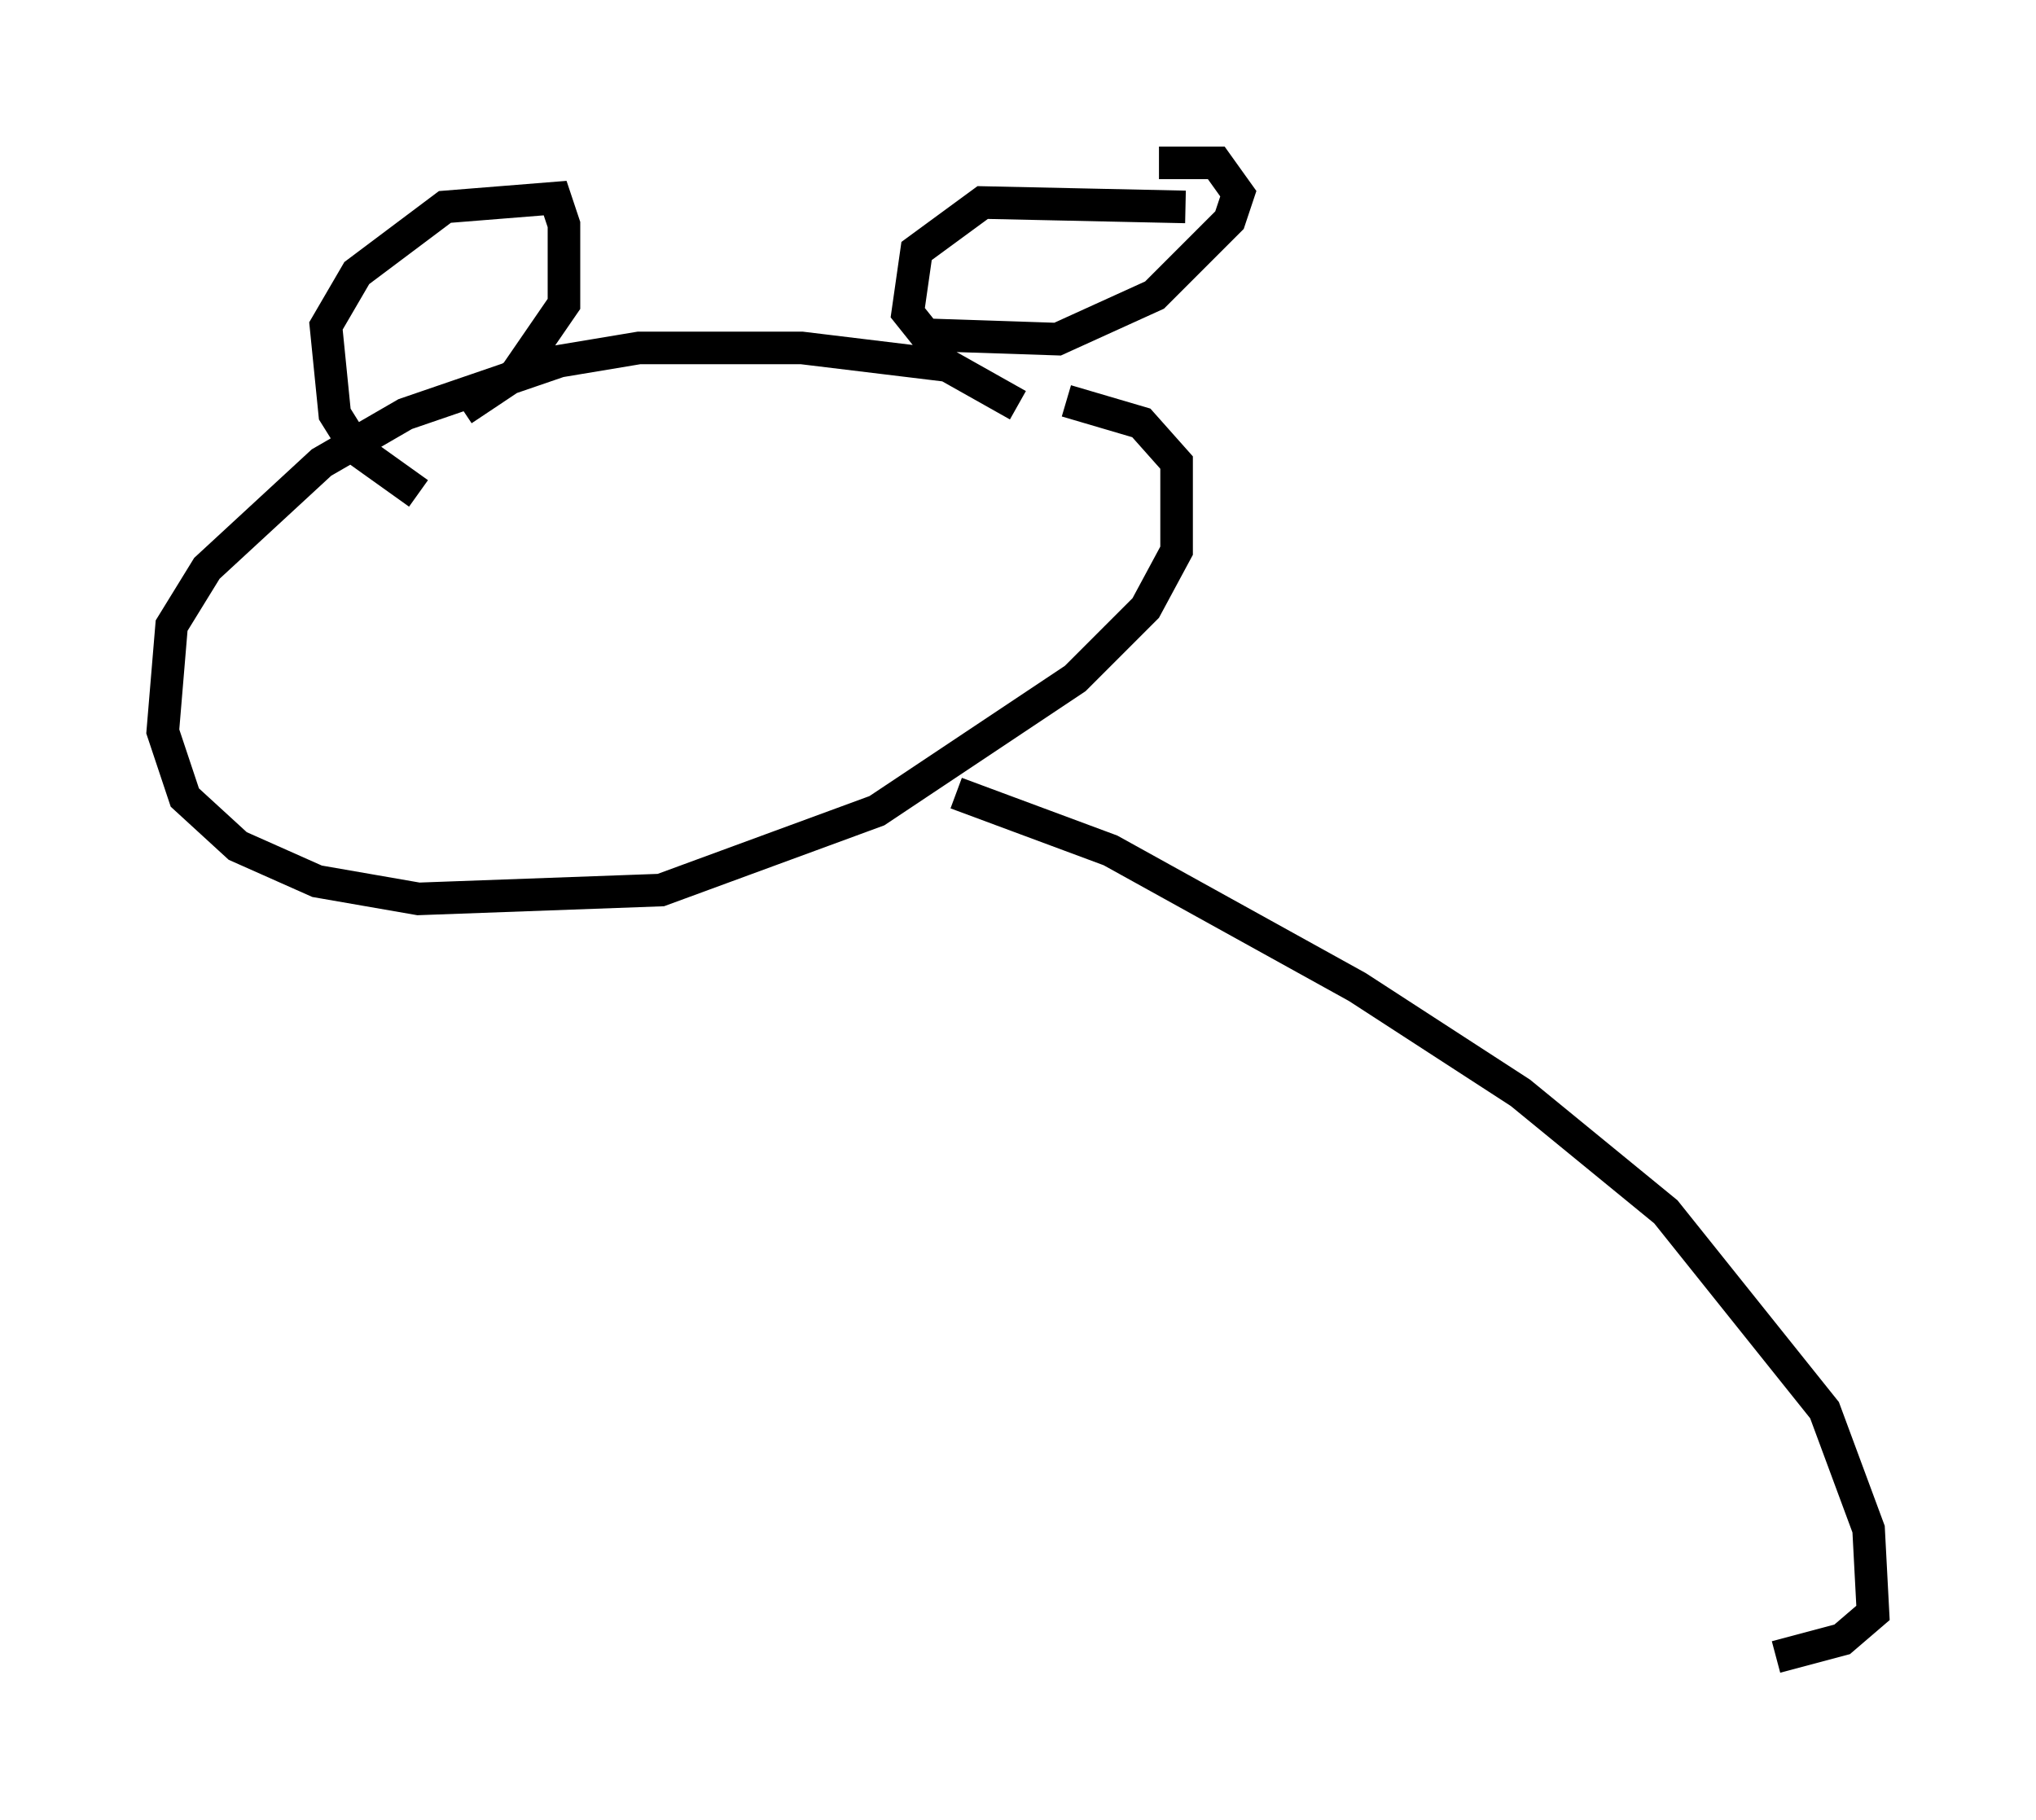 <?xml version="1.0" encoding="utf-8" ?>
<svg baseProfile="full" height="55.872" version="1.1" width="62.503" xmlns="http://www.w3.org/2000/svg" xmlns:ev="http://www.w3.org/2001/xml-events" xmlns:xlink="http://www.w3.org/1999/xlink"><defs /><rect fill="white" height="55.872" width="62.503" x="0" y="0" /><path d="M14.878, 15.555 m-2.03, -0.406 l-1.894, -1.353 -0.677, -1.083 l-0.271, -2.706 0.947, -1.624 l2.706, -2.03 3.383, -0.271 l0.271, 0.812 0.0, 2.436 l-1.488, 2.165 -1.624, 1.083 m22.192, -6.225 l-6.225, -0.135 -2.03, 1.488 l-0.271, 1.894 0.541, 0.677 l4.059, 0.135 2.977, -1.353 l2.3, -2.3 0.271, -0.812 l-0.677, -0.947 -1.759, 0.0 m-4.33, 7.442 l-2.165, -1.218 -4.465, -0.541 l-5.007, 0.0 -2.436, 0.406 l-4.736, 1.624 -2.571, 1.488 l-3.518, 3.248 -1.083, 1.759 l-0.271, 3.248 0.677, 2.03 l1.624, 1.488 2.436, 1.083 l3.112, 0.541 7.442, -0.271 l6.631, -2.436 6.089, -4.059 l2.165, -2.165 0.947, -1.759 l0.0, -2.706 -1.083, -1.218 l-2.3, -0.677 m-3.383, 12.043 l4.736, 1.759 7.578, 4.195 l5.007, 3.248 4.465, 3.654 l4.871, 6.089 1.353, 3.654 l0.135, 2.571 -0.947, 0.812 l-2.03, 0.541 " fill="none" stroke="black" stroke-width="1" /></svg>